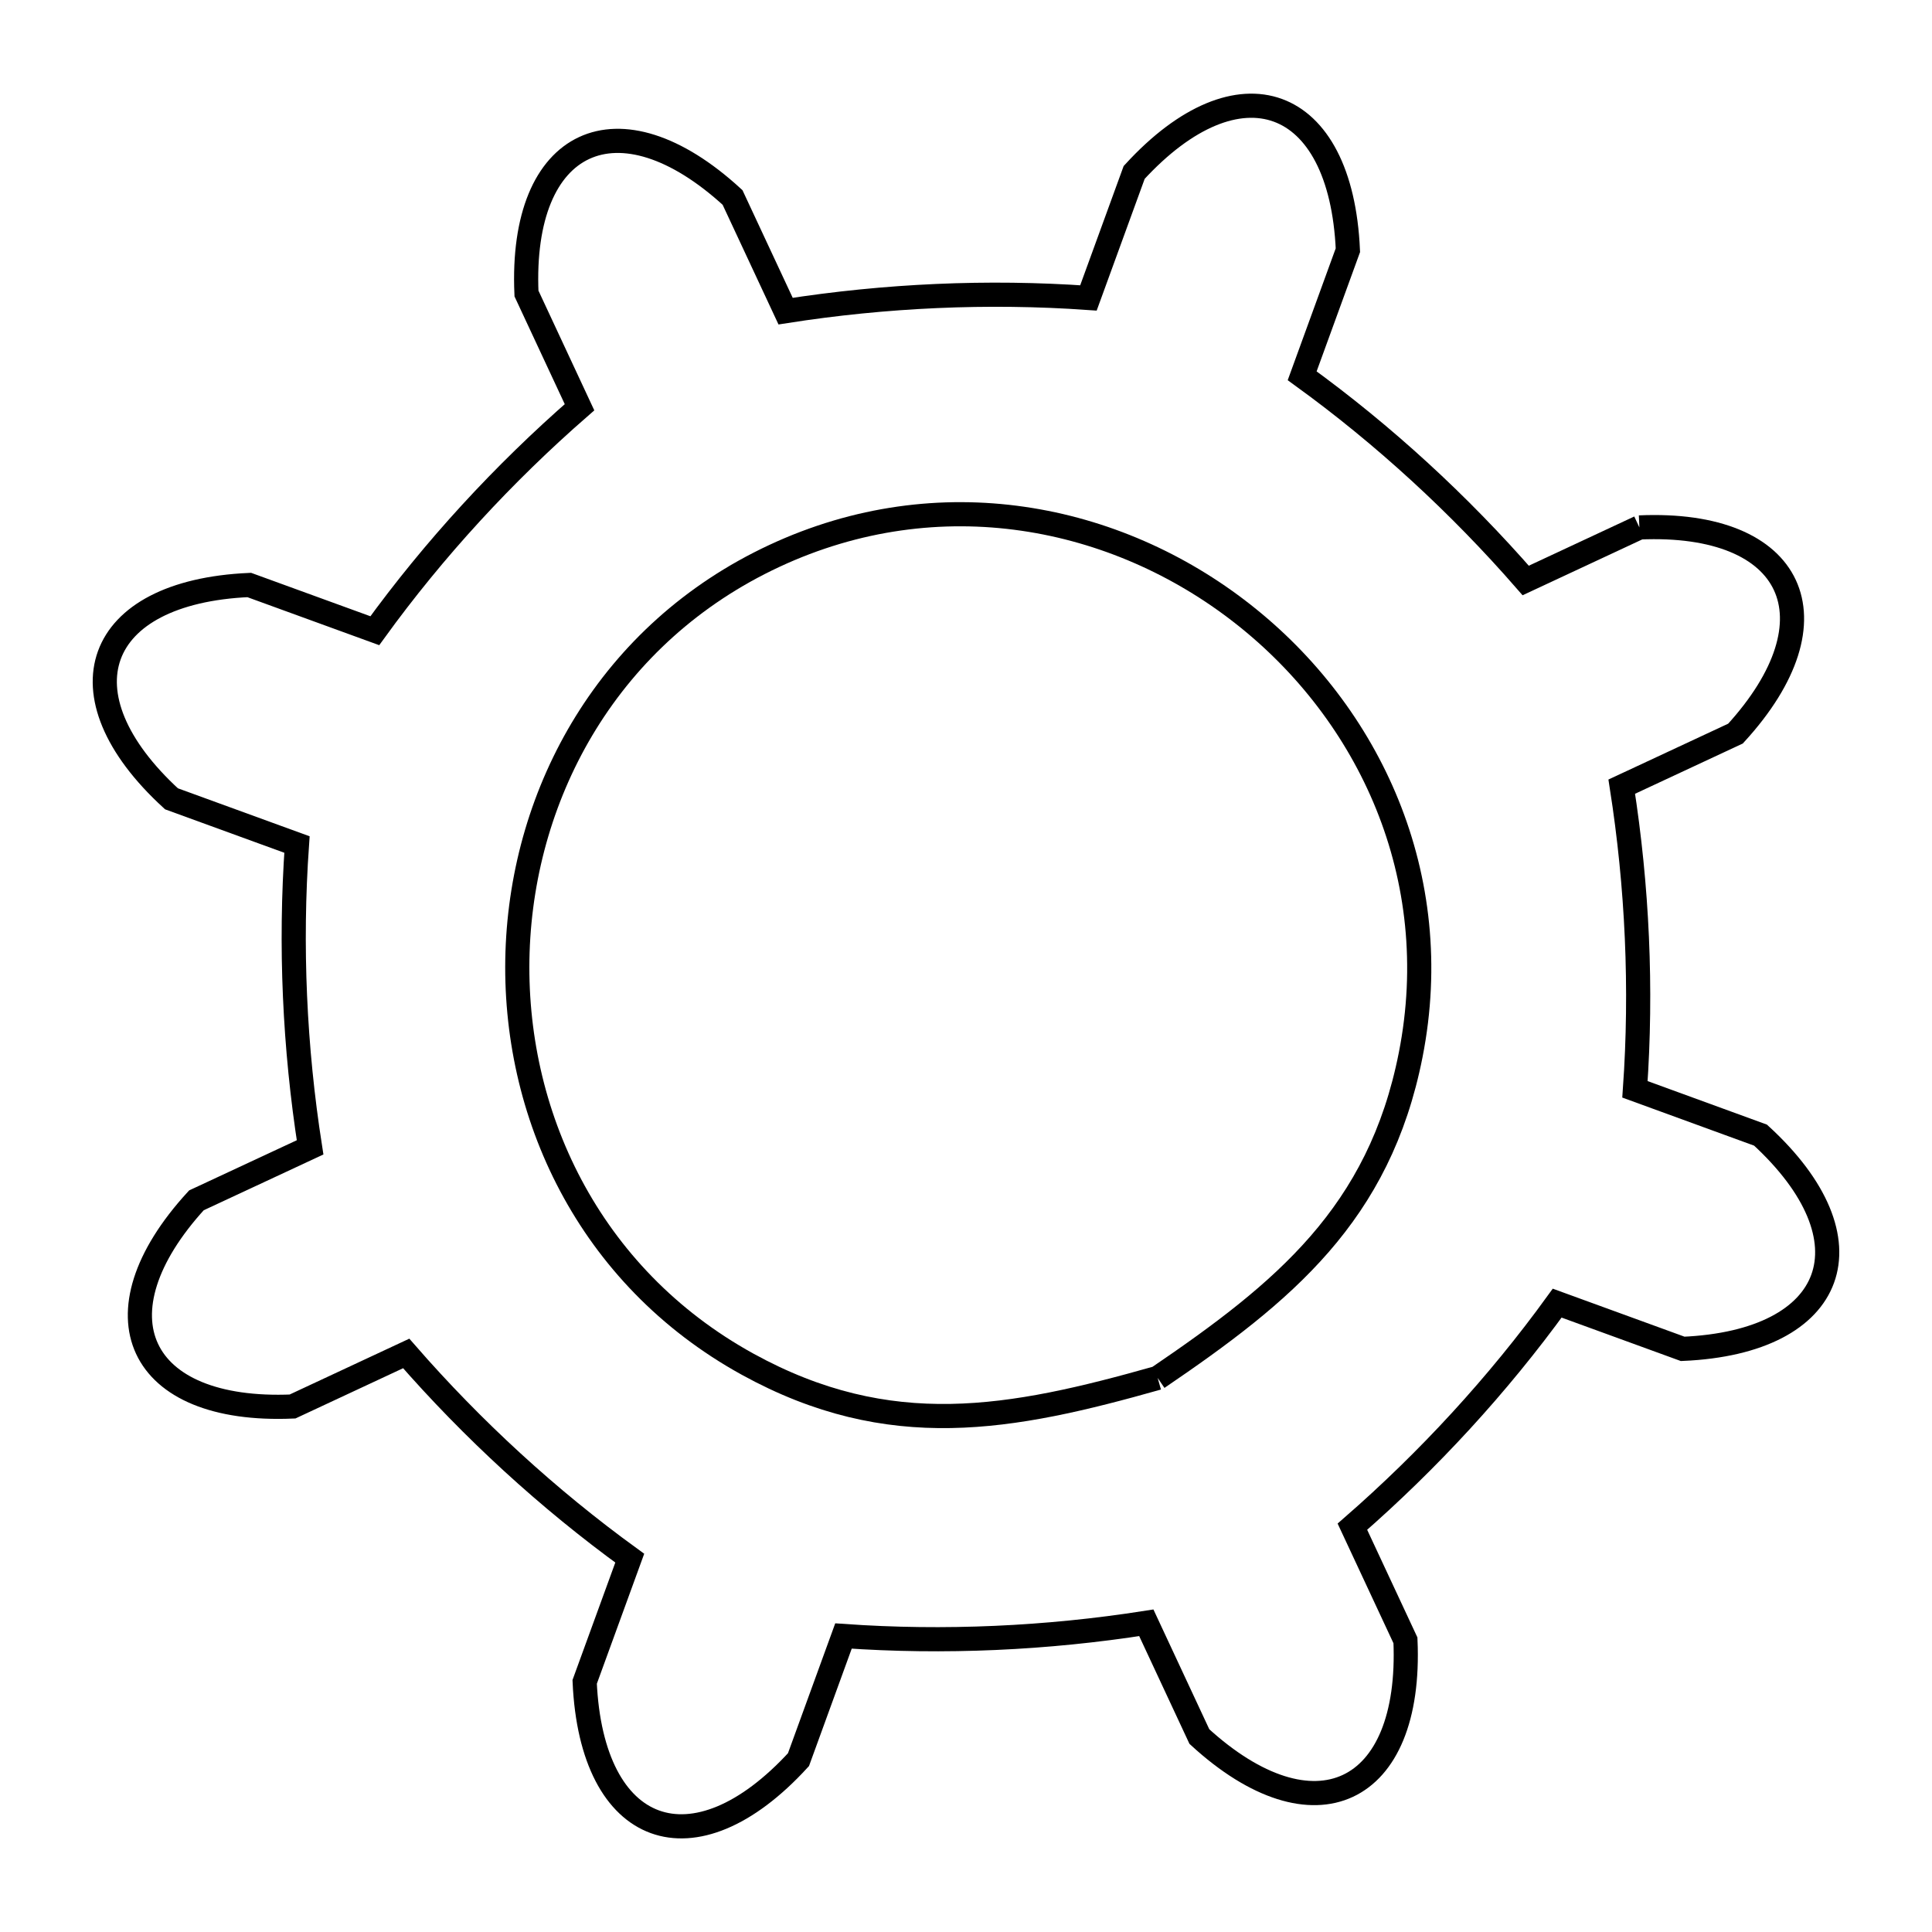 <svg xmlns="http://www.w3.org/2000/svg" viewBox="0.0 0.0 24.0 24.0" height="200px" width="200px"><path fill="none" stroke="black" stroke-width=".3" stroke-opacity="1.0"  filling="0" d="M20.365 6.552 L20.365 6.552 C22.291 6.467 22.86 7.692 21.559 9.113 L20.146 9.772 C20.34 11.011 20.398 12.281 20.31 13.532 L21.87 14.101 C23.291 15.404 22.829 16.672 20.903 16.756 L19.344 16.188 C18.607 17.205 17.746 18.14 16.8 18.965 L17.459 20.377 C17.543 22.303 16.32 22.874 14.899 21.572 L14.24 20.159 C13 20.353 11.73 20.411 10.478 20.323 L9.919 21.859 C8.617 23.28 7.349 22.818 7.263 20.893 L7.823 19.356 C6.807 18.619 5.871 17.759 5.046 16.813 L3.634 17.472 C1.709 17.555 1.138 16.332 2.44 14.911 L3.852 14.253 C3.658 13.013 3.601 11.743 3.689 10.491 L2.13 9.923 C0.709 8.621 1.171 7.353 3.096 7.267 L4.656 7.835 C5.392 6.819 6.253 5.884 7.199 5.059 L6.54 3.646 C6.456 1.721 7.68 1.15 9.1 2.453 L9.759 3.865 C10.999 3.671 12.269 3.613 13.521 3.701 L14.089 2.142 C15.391 0.721 16.659 1.182 16.744 3.108 L16.176 4.668 C17.192 5.404 18.128 6.265 18.953 7.211 L20.365 6.552"></path>
<path fill="none" stroke="black" stroke-width=".3" stroke-opacity="1.0"  filling="0" d="M14.381 17.117 L14.381 17.117 C12.557 17.633 11.053 17.919 9.286 16.946 C7.306 15.855 6.364 13.823 6.429 11.825 C6.495 9.827 7.569 7.862 9.619 6.906 C11.669 5.95 13.864 6.391 15.437 7.625 C17.01 8.858 17.961 10.886 17.524 13.104 C17.134 15.083 15.948 16.052 14.381 17.117 L14.381 17.117"></path></svg>